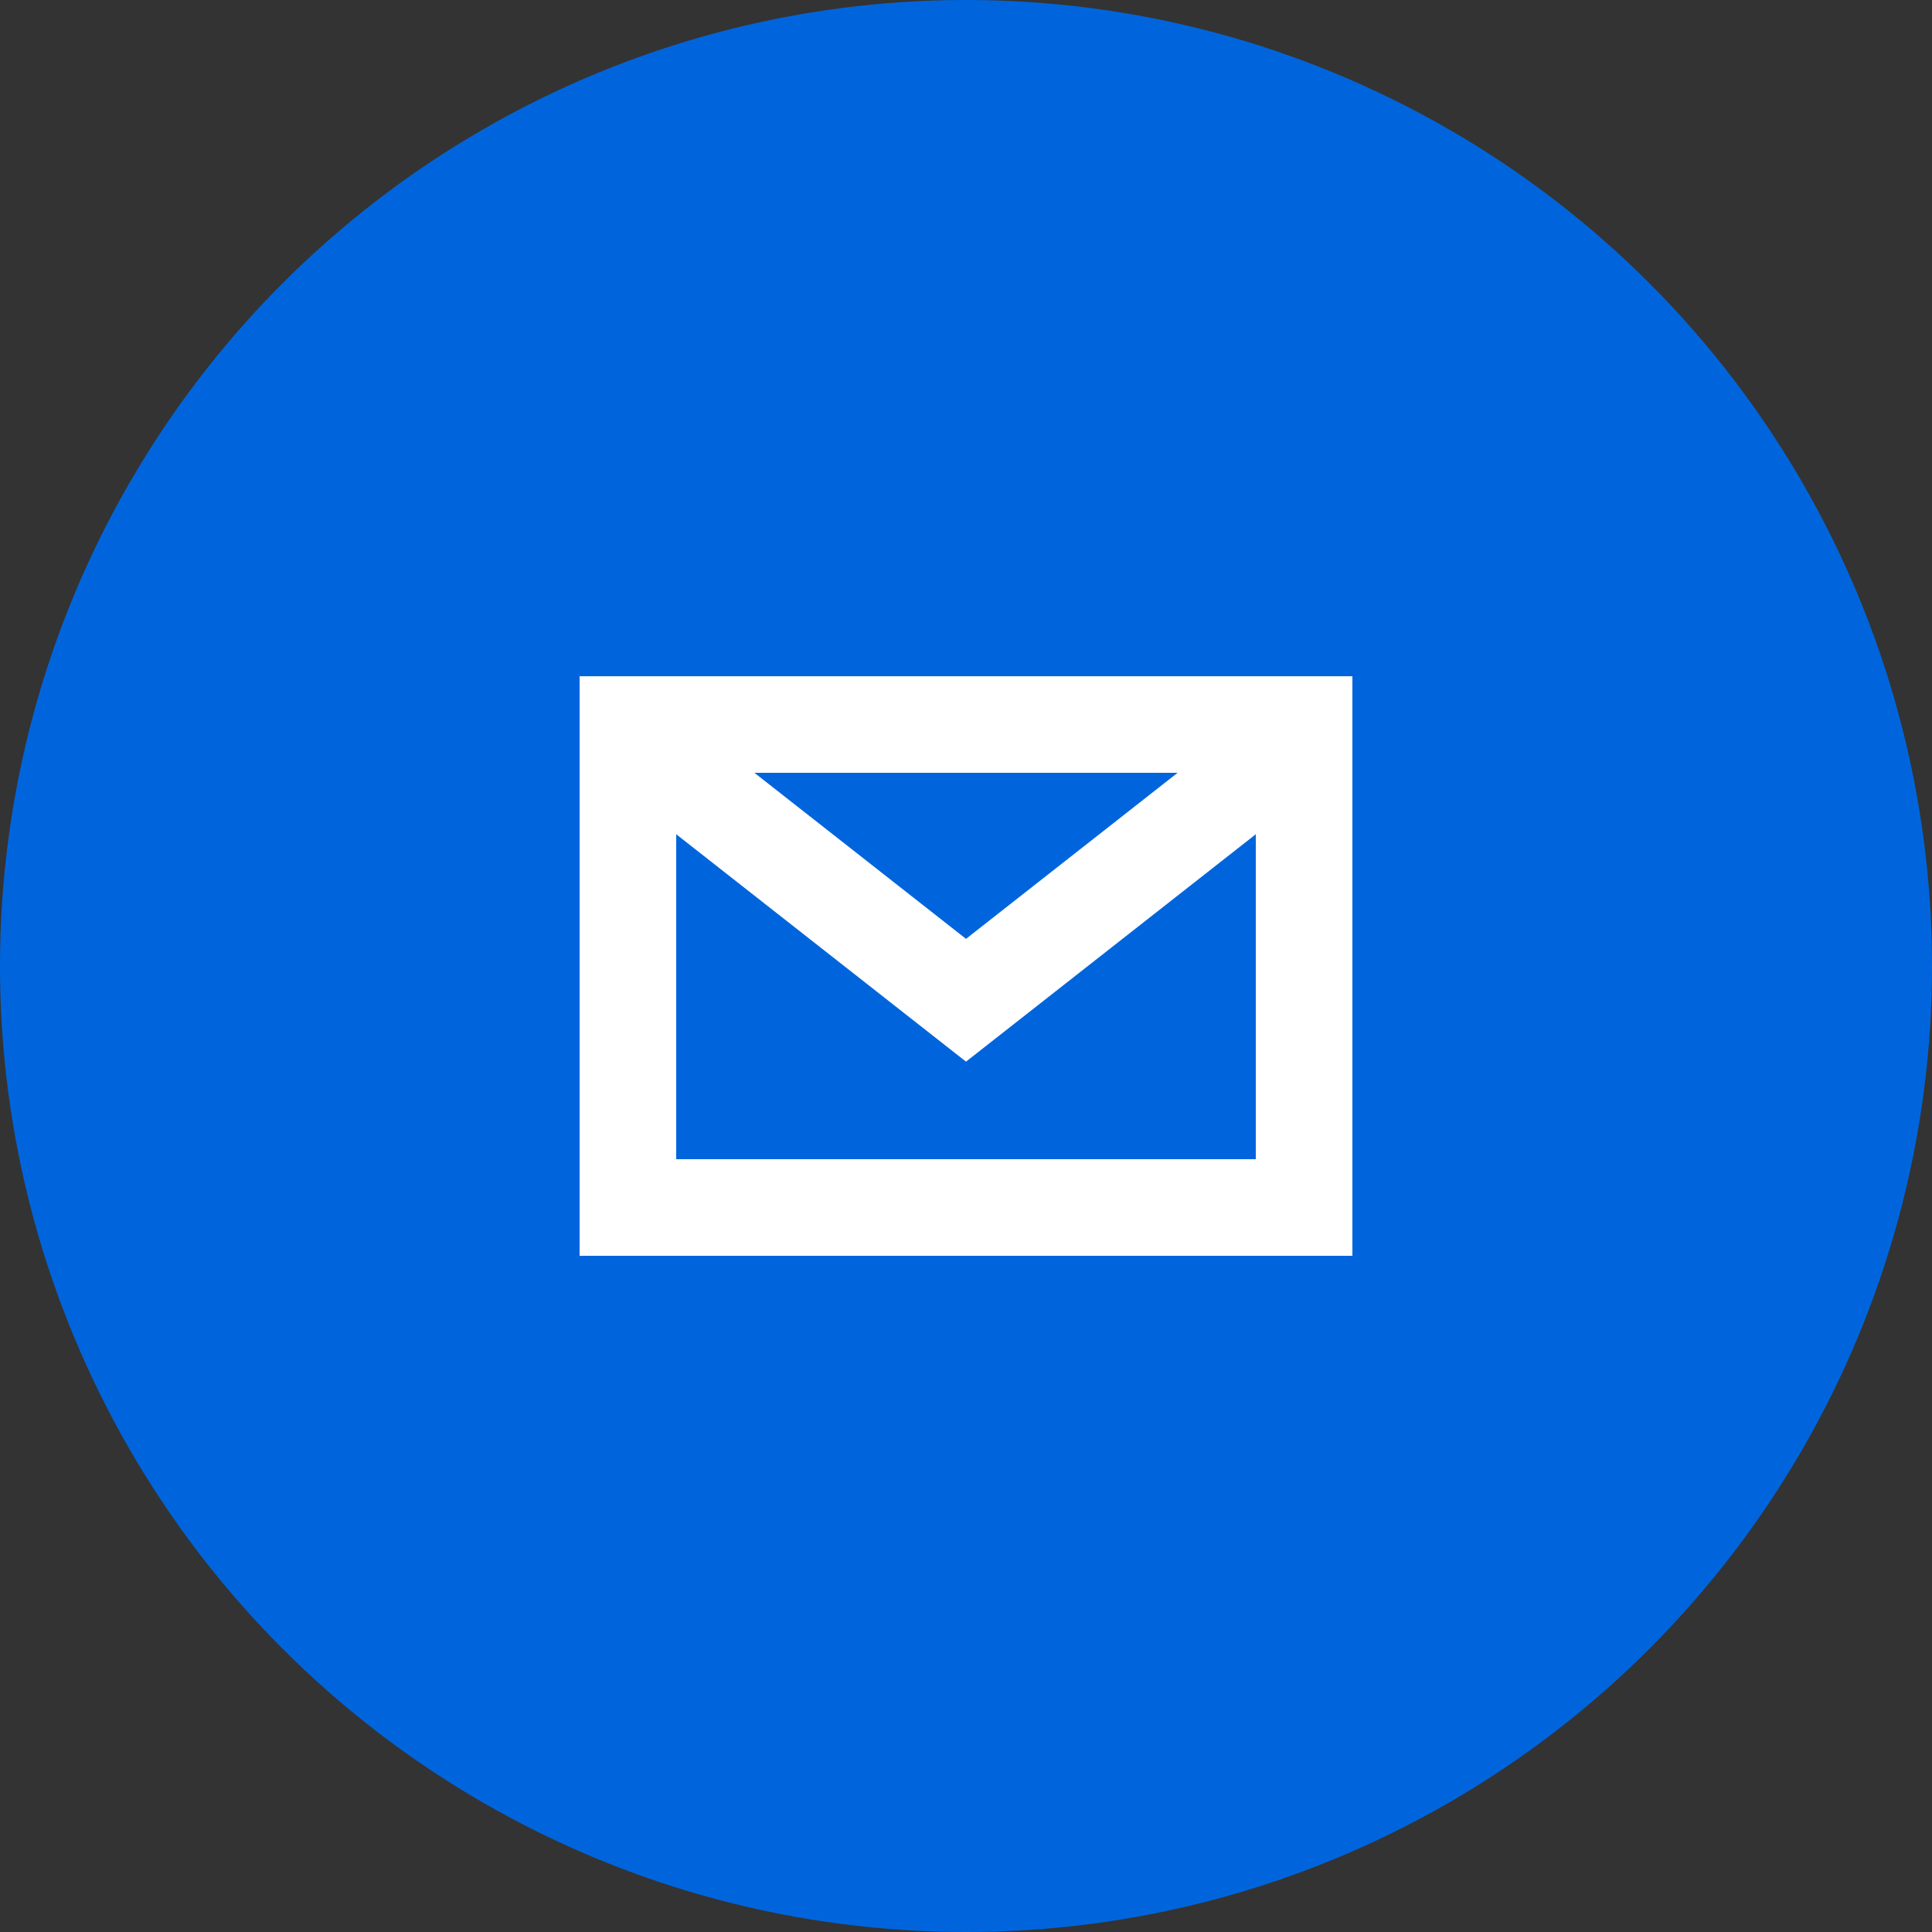<svg width="40" height="40" viewBox="0 0 40 40" fill="none" xmlns="http://www.w3.org/2000/svg">
<rect x="0" y="0" width="40" height="40" fill="#333333" stroke="none"/>
<circle cx="20" cy="20" r="20" fill="#0065DD"/>
<path fill-rule="evenodd" clip-rule="evenodd" d="M13 14.001H12V15.001V16.75V25V26H13H27H28V25V15.001V14.001H27H13ZM14 16.001V16H14L14 16.001ZM14 17.272V24H26V17.272L20.617 21.496L20 21.98L19.383 21.496L14 17.272ZM26 16.001V16H26L26 16.001ZM24.381 16H15.619L20 19.438L24.381 16Z" fill="white"/>
</svg>
